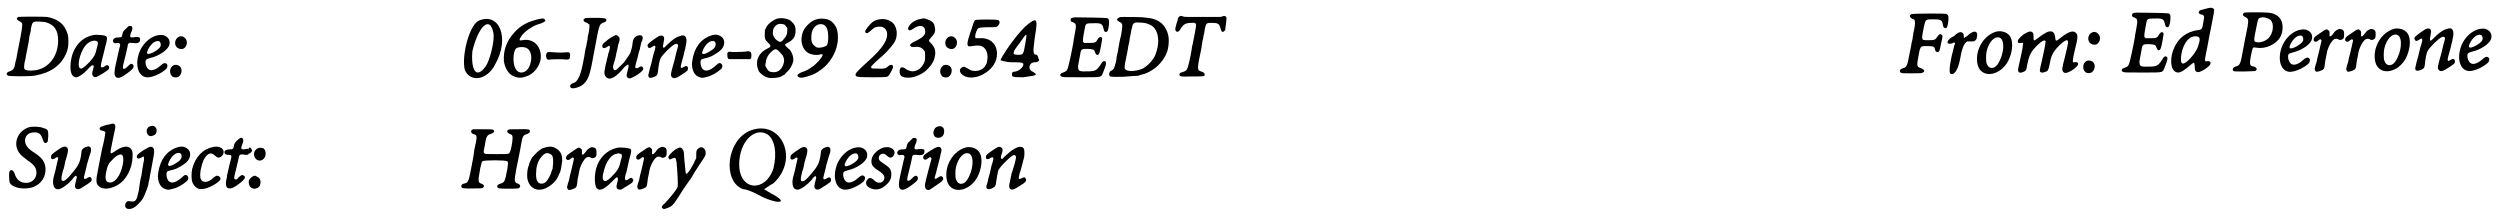 <?xml version='1.0' encoding='utf-8'?>
<svg xmlns="http://www.w3.org/2000/svg" xmlns:xlink="http://www.w3.org/1999/xlink" width="632px" height="55px" viewBox="0 0 6326 552" version="1.1">
<defs>
<path id="gl17669" d="M 38 14 C 32 17 33 21 41 25 C 47 28 48 29 48 34 C 48 39 46 52 44 62 C 43 66 42 73 41 78 C 40 82 38 94 36 103 C 34 112 33 123 31 127 C 28 146 25 149 16 152 C 8 154 6 160 12 163 C 15 165 69 165 79 163 C 120 156 147 137 160 105 C 164 94 165 90 165 75 C 165 61 163 55 158 45 C 150 28 133 18 111 14 C 103 13 40 13 38 14 M 106 27 C 129 33 139 47 139 74 C 139 109 120 138 91 147 C 79 151 61 151 56 148 C 52 146 52 142 54 129 C 55 124 57 118 57 114 C 58 111 59 104 60 99 C 62 89 66 70 66 64 C 67 61 67 58 68 56 C 69 54 70 48 70 43 C 73 30 74 27 80 26 C 84 25 100 26 106 27 z" fill="black"/><!-- width=181 height=178 -->
<path id="gl2585" d="M 69 10 C 45 15 28 30 18 54 C 12 69 9 94 13 105 C 15 113 21 118 27 117 C 33 116 45 108 53 99 C 56 96 60 91 62 90 C 65 87 66 86 67 87 C 71 87 71 88 69 96 C 66 106 66 108 67 111 C 69 116 72 118 78 116 C 83 114 106 100 108 97 C 110 94 110 90 108 88 C 105 85 102 86 97 90 C 94 92 90 93 89 91 C 88 90 88 88 90 78 C 94 64 96 53 98 46 C 99 42 100 36 102 31 C 106 13 105 12 90 10 C 80 9 75 9 69 10 M 77 25 C 82 27 82 30 78 44 C 74 61 72 64 60 78 C 48 90 43 94 39 95 C 26 97 33 57 49 37 C 57 27 69 22 77 25 z" fill="black"/><!-- width=120 height=133 -->
<path id="gl2816" d="M 66 12 C 66 12 63 15 60 18 C 53 24 51 27 50 33 C 49 40 48 41 40 41 C 33 41 30 42 27 46 C 25 49 26 52 28 54 C 29 55 30 55 31 56 C 33 56 34 55 36 55 C 41 55 42 55 43 57 C 45 58 45 60 42 70 C 40 79 37 93 33 110 C 29 129 29 137 34 142 C 37 144 42 144 46 142 C 54 139 75 123 77 119 C 79 116 79 112 77 110 C 73 106 70 108 64 114 C 58 120 55 122 52 120 C 51 118 51 114 54 103 C 57 92 61 74 63 65 C 64 55 66 54 76 55 C 90 57 95 54 95 46 C 96 41 91 39 82 40 C 68 43 67 40 74 24 C 77 16 75 11 69 12 C 68 12 67 12 66 12 z" fill="black"/><!-- width=108 height=157 -->
<path id="gl2581" d="M 77 15 C 58 17 39 33 29 54 C 15 86 22 118 44 122 C 56 124 79 115 94 102 C 99 97 100 90 95 87 C 91 85 88 86 80 93 C 74 99 66 103 60 104 C 51 105 46 100 43 88 C 42 78 43 76 55 73 C 76 68 96 55 102 43 C 109 27 96 12 77 15 M 78 31 C 81 33 82 39 81 43 C 78 49 75 51 64 58 C 48 66 43 64 49 52 C 56 37 69 27 78 31 z" fill="black"/><!-- width=117 height=136 -->
<path id="gl6673" d="M 36 14 C 24 19 22 37 33 43 C 37 46 44 46 48 44 C 58 37 58 22 49 16 C 46 13 40 12 36 14 M 21 87 C 11 93 10 109 20 116 C 24 118 30 118 34 116 C 45 109 45 91 34 87 C 30 85 25 85 21 87 z" fill="black"/><!-- width=69 height=132 -->
<path id="gl39937" d="M 43 14 C 19 28 0 105 9 139 C 24 172 67 163 86 124 C 124 57 96 -10 43 14 M 81 43 C 86 62 72 115 62 129 C 38 163 24 139 28 91 C 43 28 72 0 81 43 z" fill="black"/><!-- width=115 height=172 -->
<path id="gl30987" d="M 120 9 C 115 9 97 14 92 16 C 75 22 60 32 49 45 C 30 65 21 91 23 117 C 25 133 34 149 45 154 C 57 160 66 161 79 156 C 97 151 112 133 116 114 C 121 82 99 58 70 64 C 63 65 63 65 63 62 C 63 61 64 59 64 58 C 65 58 66 56 67 54 C 74 43 93 30 106 25 C 123 20 128 17 128 14 C 128 11 123 8 120 9 M 81 84 C 92 90 96 108 89 127 C 82 148 60 153 52 135 C 45 123 46 92 54 85 C 58 81 73 80 81 84 z" fill="black"/><!-- width=141 height=181 -->
<path id="gl1283" d="M 16 14 C 12 17 12 28 16 31 C 18 33 19 33 24 32 C 33 31 57 31 63 32 C 71 33 74 31 74 22 C 74 13 72 13 60 14 C 52 15 34 14 22 13 C 18 13 18 13 16 14 z" fill="black"/><!-- width=87 height=46 -->
<path id="gl31002" d="M 49 27 C 46 28 45 29 44 31 C 44 35 46 37 51 38 C 53 39 55 40 57 42 C 57 42 58 43 59 43 C 59 45 59 47 59 49 C 59 53 58 58 57 65 C 55 71 54 78 54 82 C 53 85 52 92 51 98 C 49 104 47 115 46 124 C 39 163 34 178 25 188 C 23 190 16 193 15 193 C 13 193 10 198 10 199 C 10 205 16 207 28 203 C 45 198 55 186 61 162 C 64 151 64 149 73 102 C 84 42 84 42 96 38 C 100 36 102 35 102 32 C 102 29 100 28 94 27 C 88 26 52 26 49 27 z" fill="black"/><!-- width=117 height=218 -->
<path id="gl33310" d="M 44 7 C 40 9 27 16 22 21 C 21 22 18 25 16 26 C 11 29 9 36 12 39 C 13 41 18 40 21 38 C 22 37 25 36 26 35 C 27 34 27 34 28 34 C 28 34 28 34 29 35 C 31 37 30 40 28 48 C 27 51 25 56 25 59 C 24 62 23 67 22 70 C 22 73 20 79 19 83 C 18 87 18 92 17 94 C 15 102 16 110 21 114 C 30 123 46 114 67 88 C 69 86 72 84 73 83 C 74 82 75 82 76 82 C 76 82 76 82 77 83 C 78 85 77 90 75 97 C 72 108 71 112 75 115 C 79 119 85 117 102 106 C 113 98 116 94 114 90 C 112 86 108 85 102 90 C 100 91 99 91 97 91 C 93 91 93 88 100 65 C 101 62 102 56 103 52 C 104 49 105 45 106 43 C 106 41 107 37 108 33 C 109 30 109 26 110 25 C 112 22 114 14 113 12 C 111 7 107 6 99 9 C 91 13 88 18 87 31 C 87 36 85 40 84 45 C 83 48 82 51 82 52 C 82 53 71 69 66 76 C 54 88 48 94 45 96 C 44 96 43 96 42 96 C 41 96 40 95 40 94 C 37 91 37 85 42 72 C 43 70 44 64 45 60 C 46 55 47 49 48 46 C 49 44 49 40 50 37 C 50 35 51 30 53 26 C 56 16 55 13 50 9 C 48 7 47 7 44 7 z" fill="black"/><!-- width=124 height=132 -->
<path id="gl2586" d="M 40 21 C 37 22 37 22 24 31 C 10 41 8 44 10 48 C 12 53 15 53 21 49 C 29 43 31 46 28 57 C 25 65 24 69 19 91 C 16 101 13 112 13 114 C 9 126 13 130 24 126 C 33 123 35 120 36 111 C 37 98 40 82 43 77 C 49 67 70 46 79 42 C 84 40 87 42 87 46 C 87 48 85 54 83 61 C 81 69 79 78 78 82 C 77 85 75 94 73 100 C 68 119 68 120 70 124 C 75 131 80 130 97 119 C 112 109 112 109 112 103 C 112 98 108 96 103 99 C 94 105 92 103 95 92 C 97 83 102 69 103 61 C 104 57 106 51 106 48 C 112 25 106 15 90 22 C 80 25 70 33 60 43 C 54 49 52 51 51 51 C 48 51 48 49 50 39 C 52 28 52 27 51 24 C 49 21 46 19 40 21 z" fill="black"/><!-- width=124 height=141 -->
<path id="gl6922" d="M 67 15 C 40 24 24 46 19 79 C 19 82 18 85 18 88 C 18 91 19 94 19 97 C 22 111 28 118 38 121 C 43 123 46 123 56 120 C 67 118 82 109 91 101 C 98 96 96 85 88 85 C 85 85 84 87 79 91 C 65 104 52 108 45 100 C 40 94 38 80 42 76 C 43 75 50 73 59 71 C 67 69 82 60 89 54 C 101 44 103 30 96 21 C 88 13 79 11 67 15 M 75 30 C 81 34 79 45 70 51 C 63 56 52 62 49 62 C 46 63 43 60 44 58 C 48 43 60 29 70 29 C 72 29 73 29 75 30 z" fill="black"/><!-- width=111 height=135 -->
<path id="gl16391" d="M 63 13 C 57 15 32 15 25 15 C 14 13 11 15 12 23 C 12 32 14 34 22 33 C 31 33 52 33 60 33 C 71 34 73 33 73 24 C 73 18 72 15 69 14 C 67 13 66 13 63 13 z" fill="black"/><!-- width=86 height=48 -->
<path id="gl30976" d="M 60 10 C 57 10 54 12 50 14 C 47 16 44 18 44 18 C 43 18 33 27 32 30 C 31 31 30 34 29 36 C 27 39 27 40 27 46 C 26 60 27 64 36 72 C 44 80 43 82 32 87 C 9 99 1 121 12 144 C 14 147 15 148 21 153 C 27 158 37 162 46 161 C 55 161 67 159 70 156 C 72 155 73 154 76 153 C 78 152 79 150 80 149 C 81 148 83 145 85 144 C 91 138 96 130 99 119 C 100 114 99 105 96 99 C 95 96 90 88 89 88 C 88 88 78 78 78 77 C 78 76 81 73 88 70 C 100 63 105 55 105 41 C 105 32 104 28 99 22 C 97 20 95 18 94 17 C 91 12 72 7 60 10 M 76 25 C 78 26 79 28 81 30 C 82 31 83 33 84 34 C 84 36 84 38 84 40 C 84 50 82 54 76 61 C 69 71 65 72 55 63 C 48 56 46 48 48 39 C 50 31 57 25 62 24 C 66 23 73 24 76 25 M 58 89 C 60 90 69 99 72 103 C 76 110 77 117 75 123 C 71 139 60 148 46 146 C 38 145 36 144 31 135 C 30 133 30 132 28 130 C 28 128 29 126 29 124 C 30 113 34 103 44 94 C 50 88 54 87 58 89 z" fill="black"/><!-- width=118 height=172 -->
<path id="gl30746" d="M 60 25 C 48 28 43 31 34 40 C 23 51 19 61 18 76 C 18 92 24 105 36 112 C 44 116 57 118 66 115 C 69 114 72 115 72 116 C 72 117 69 123 67 125 C 66 126 65 127 64 129 C 61 133 49 145 43 148 C 37 153 26 158 19 160 C 9 164 6 168 9 171 C 13 176 22 175 42 168 C 53 164 56 162 70 152 C 90 137 105 112 109 88 C 111 81 111 63 109 56 C 108 48 102 38 96 33 C 88 25 73 23 60 25 M 72 39 C 75 39 81 44 82 48 C 87 57 87 83 83 91 C 80 96 63 100 56 97 C 48 92 43 86 43 75 C 43 66 43 62 46 54 C 51 42 62 36 72 39 z" fill="black"/><!-- width=128 height=187 -->
<path id="gl30745" d="M 69 10 C 56 12 48 18 39 30 C 33 38 32 39 33 42 C 34 45 34 45 37 45 C 40 45 40 44 49 37 C 55 31 58 30 64 29 C 87 25 96 47 81 71 C 73 85 59 100 34 122 C 9 145 6 149 9 153 C 11 156 13 157 50 157 C 87 157 88 157 92 153 C 94 151 102 137 103 133 C 105 125 98 123 91 129 C 85 135 80 136 63 135 C 49 135 48 135 48 132 C 47 130 47 130 58 119 C 65 113 72 106 75 104 C 90 91 105 73 109 64 C 114 53 114 39 109 28 C 103 14 85 7 69 10 z" fill="black"/><!-- width=139 height=180 -->
<path id="gl39938" d="M 61 17 C 50 19 41 24 35 31 C 29 39 28 42 31 45 C 33 47 36 46 41 43 C 58 30 73 33 73 49 C 73 58 67 64 49 73 C 41 76 38 79 36 81 C 34 83 34 83 35 85 C 37 88 40 89 47 88 C 59 87 66 90 72 100 C 73 104 73 116 72 123 C 67 139 55 150 40 150 C 37 150 28 147 25 145 C 14 136 8 139 8 151 C 8 161 14 166 29 166 C 42 167 62 159 74 149 C 85 139 93 129 96 118 C 101 101 99 90 87 78 C 81 72 81 72 88 64 C 97 55 100 48 97 37 C 96 27 90 22 78 18 C 71 15 70 15 61 17 z" fill="black"/><!-- width=130 height=180 -->
<path id="gl6673" d="M 36 14 C 24 19 22 37 33 43 C 37 46 44 46 48 44 C 58 37 58 22 49 16 C 46 13 40 12 36 14 M 21 87 C 11 93 10 109 20 116 C 24 118 30 118 34 116 C 45 109 45 91 34 87 C 30 85 25 85 21 87 z" fill="black"/><!-- width=69 height=132 -->
<path id="gl30738" d="M 46 22 C 43 24 42 27 35 49 C 34 51 33 55 32 58 C 23 85 24 91 37 88 C 42 87 53 86 58 87 C 74 90 81 109 75 131 C 70 144 60 151 46 151 C 39 151 35 150 29 146 C 19 140 16 139 12 142 C 4 147 6 156 15 162 C 40 179 89 156 99 122 C 105 100 98 81 81 72 C 73 69 66 67 56 68 C 51 68 47 68 47 68 C 45 66 45 60 49 50 C 53 41 52 41 78 40 C 100 40 100 40 103 37 C 109 31 109 24 104 22 C 101 20 49 20 46 22 z" fill="black"/><!-- width=127 height=181 -->
<path id="gl39939" d="M 67 24 C 38 52 4 105 4 110 C 4 110 19 115 33 115 C 52 115 62 115 62 120 C 62 129 48 139 38 139 C 33 139 33 144 33 148 C 33 153 43 153 62 153 C 96 148 100 148 86 139 C 72 134 76 115 91 115 C 100 115 105 110 100 105 C 100 100 96 96 96 96 C 86 96 86 91 91 52 C 100 0 96 0 67 24 M 67 67 C 62 96 62 96 48 96 C 33 96 33 91 52 67 C 72 38 72 38 67 67 z" fill="black"/><!-- width=115 height=163 -->
<path id="gl6659" d="M 49 10 C 40 11 38 12 38 16 C 37 19 39 21 45 23 C 48 25 49 25 50 27 C 52 31 52 33 47 60 C 46 65 45 71 45 73 C 42 91 33 133 31 138 C 29 145 27 147 19 150 C 10 152 9 159 17 161 C 19 162 29 162 64 162 C 120 162 115 163 121 148 C 129 129 130 121 123 121 C 120 121 118 123 114 130 C 104 145 100 147 81 147 C 61 148 57 146 57 138 C 56 134 57 133 62 105 C 64 90 66 90 82 90 C 96 91 98 92 100 99 C 103 107 108 108 111 100 C 113 95 118 67 118 64 C 117 58 111 58 107 65 C 102 74 100 75 84 75 C 80 75 76 75 72 75 C 72 74 71 73 70 73 C 68 70 69 63 74 37 C 76 25 78 25 95 25 C 110 24 116 26 118 30 C 120 32 120 34 122 41 C 123 45 124 47 127 47 C 132 47 133 44 135 30 C 136 16 135 14 131 12 C 129 11 66 10 49 10 z" fill="black"/><!-- width=149 height=176 -->
<path id="gl39940" d="M 49 13 C 40 13 39 13 36 15 C 30 18 30 22 39 26 C 43 28 45 31 45 35 C 45 39 43 55 42 59 C 41 63 39 69 35 93 C 34 99 33 106 32 108 C 31 111 30 117 30 121 C 29 126 28 132 27 133 C 27 135 26 138 25 140 C 24 144 21 148 16 150 C 12 152 10 158 13 162 C 13 163 13 163 13 164 C 19 165 25 165 30 165 C 48 165 49 165 71 163 C 79 163 84 162 87 162 C 89 160 93 160 95 159 C 102 158 113 153 122 147 C 141 135 157 113 161 93 C 165 70 163 55 153 39 C 144 25 129 17 107 15 C 97 13 66 13 49 13 M 99 28 C 110 29 122 35 127 42 C 137 55 139 78 132 100 C 129 109 129 111 122 121 C 117 129 106 139 97 144 C 81 151 57 153 52 145 C 50 143 51 133 54 121 C 54 118 56 111 57 106 C 58 100 59 96 59 95 C 59 95 60 92 60 88 C 61 85 62 79 63 75 C 63 72 64 66 65 62 C 66 59 67 51 68 46 C 70 40 71 35 71 34 C 72 31 75 28 77 28 C 78 28 79 27 79 27 C 82 27 93 27 99 28 z" fill="black"/><!-- width=177 height=176 -->
<path id="gl31007" d="M 39 41 C 36 43 34 45 33 53 C 31 57 30 63 29 66 C 27 73 27 76 29 79 C 32 82 37 81 41 73 C 48 61 55 58 69 58 C 82 57 82 59 77 84 C 75 93 72 112 70 118 C 69 128 64 154 61 164 C 58 177 56 180 46 183 C 40 184 38 186 38 189 C 38 194 39 195 69 194 C 101 194 102 194 102 189 C 102 186 100 184 95 182 C 82 178 82 178 94 121 C 94 117 96 110 96 106 C 97 102 99 95 99 91 C 100 87 102 80 102 75 C 106 58 106 58 120 58 C 135 58 139 60 142 71 C 143 76 145 80 147 81 C 150 81 152 79 154 76 C 154 76 155 69 156 61 C 158 44 158 43 154 41 C 151 40 151 40 146 42 C 144 42 142 43 141 43 C 126 43 111 43 96 43 C 51 43 51 43 48 42 C 43 40 40 40 39 41 z" fill="black"/><!-- width=171 height=207 -->
<path id="gl32263" d="M 49 30 C 47 31 46 32 45 34 C 45 37 48 40 52 42 C 57 43 58 45 58 50 C 59 54 57 66 54 78 C 54 82 52 89 52 93 C 51 96 50 102 49 106 C 49 109 46 121 44 132 C 39 160 37 165 28 167 C 21 169 18 173 21 177 C 23 180 24 180 51 180 C 75 180 75 180 78 178 C 85 175 82 170 71 166 C 64 164 63 160 65 148 C 72 108 70 111 91 111 C 105 111 108 112 109 120 C 110 124 112 126 115 126 C 120 126 121 123 124 106 C 129 85 129 84 125 82 C 122 79 119 81 115 87 C 110 95 108 96 92 96 C 73 96 74 97 81 61 C 85 43 85 43 104 43 C 125 43 127 45 129 57 C 130 63 131 64 134 65 C 139 67 141 63 143 46 C 144 34 142 30 136 29 C 133 28 51 28 49 30 z" fill="black"/><!-- width=157 height=195 -->
<path id="gl39941" d="M 24 19 C 4 28 0 43 19 38 C 24 33 28 38 24 43 C 14 81 9 110 14 115 C 24 120 33 105 38 81 C 43 52 48 38 57 33 C 62 33 67 33 72 33 C 76 33 81 28 81 24 C 86 4 72 4 57 19 C 48 24 48 28 48 19 C 48 9 38 4 24 19 z" fill="black"/><!-- width=96 height=124 -->
<path id="gl2826" d="M 64 13 C 45 18 27 35 19 57 C 13 73 13 93 19 105 C 33 132 74 123 93 89 C 104 68 107 43 100 28 C 94 16 79 10 64 13 M 73 29 C 86 36 83 72 67 96 C 58 109 44 109 39 94 C 37 89 37 71 39 63 C 45 38 60 23 73 29 z" fill="black"/><!-- width=118 height=133 -->
<path id="gl2580" d="M 91 24 C 85 25 73 33 64 40 C 52 49 52 49 52 38 C 52 30 52 30 50 27 C 46 22 40 23 27 31 C 18 38 12 45 12 48 C 12 53 14 54 20 53 C 25 52 26 52 25 57 C 25 60 24 69 22 77 C 15 109 12 120 13 123 C 13 128 18 130 25 127 C 33 124 34 122 36 108 C 41 85 43 81 52 69 C 66 53 77 45 81 47 C 83 48 83 48 82 53 C 82 58 78 76 73 99 C 67 123 67 125 70 127 C 73 130 82 127 87 124 C 89 121 90 120 92 111 C 94 99 97 87 99 84 C 104 70 130 45 137 46 C 141 48 141 51 132 87 C 124 118 123 122 128 127 C 131 130 135 130 143 126 C 150 123 159 116 162 112 C 168 106 165 100 156 102 C 150 103 150 101 157 70 C 165 39 165 32 159 27 C 152 20 139 25 118 42 C 109 49 108 49 107 40 C 106 27 101 22 91 24 z" fill="black"/><!-- width=180 height=144 -->
<path id="gl6673" d="M 36 14 C 24 19 22 37 33 43 C 37 46 44 46 48 44 C 58 37 58 22 49 16 C 46 13 40 12 36 14 M 21 87 C 11 93 10 109 20 116 C 24 118 30 118 34 116 C 45 109 45 91 34 87 C 30 85 25 85 21 87 z" fill="black"/><!-- width=69 height=132 -->
<path id="gl6659" d="M 49 10 C 40 11 38 12 38 16 C 37 19 39 21 45 23 C 48 25 49 25 50 27 C 52 31 52 33 47 60 C 46 65 45 71 45 73 C 42 91 33 133 31 138 C 29 145 27 147 19 150 C 10 152 9 159 17 161 C 19 162 29 162 64 162 C 120 162 115 163 121 148 C 129 129 130 121 123 121 C 120 121 118 123 114 130 C 104 145 100 147 81 147 C 61 148 57 146 57 138 C 56 134 57 133 62 105 C 64 90 66 90 82 90 C 96 91 98 92 100 99 C 103 107 108 108 111 100 C 113 95 118 67 118 64 C 117 58 111 58 107 65 C 102 74 100 75 84 75 C 80 75 76 75 72 75 C 72 74 71 73 70 73 C 68 70 69 63 74 37 C 76 25 78 25 95 25 C 110 24 116 26 118 30 C 120 32 120 34 122 41 C 123 45 124 47 127 47 C 132 47 133 44 135 30 C 136 16 135 14 131 12 C 129 11 66 10 49 10 z" fill="black"/><!-- width=149 height=176 -->
<path id="gl2833" d="M 93 13 C 81 16 80 16 79 19 C 76 22 79 26 85 27 C 92 28 93 31 90 45 C 87 64 86 65 78 66 C 46 70 24 88 13 118 C 3 147 9 174 26 174 C 33 174 42 168 57 155 C 67 147 67 147 68 159 C 68 169 70 173 77 173 C 84 173 106 159 108 152 C 109 147 106 145 101 145 C 92 147 92 148 100 109 C 102 98 106 75 110 57 C 117 21 118 16 117 14 C 114 9 109 8 93 13 M 76 83 C 82 85 82 91 76 109 C 70 126 45 154 37 151 C 34 150 33 147 33 140 C 33 119 43 95 55 87 C 61 82 70 81 76 83 z" fill="black"/><!-- width=137 height=213 -->
<path id="gl2829" d="M 44 32 C 42 33 40 35 40 37 C 40 39 42 41 46 43 C 54 47 55 50 52 68 C 46 97 44 108 41 124 C 34 164 33 166 21 169 C 13 172 12 180 19 181 C 25 182 70 181 72 180 C 77 177 76 172 69 169 C 60 168 59 166 58 159 C 58 153 63 127 65 123 C 66 120 68 120 75 121 C 97 125 124 113 135 94 C 142 81 143 63 137 51 C 131 40 120 33 103 32 C 96 31 46 31 44 32 M 99 45 C 103 46 108 49 111 51 C 120 62 117 85 105 97 C 98 104 84 109 75 107 C 67 105 67 105 75 66 C 78 51 79 47 82 46 C 85 44 92 43 99 45 z" fill="black"/><!-- width=156 height=195 -->
<path id="gl2581" d="M 77 15 C 58 17 39 33 29 54 C 15 86 22 118 44 122 C 56 124 79 115 94 102 C 99 97 100 90 95 87 C 91 85 88 86 80 93 C 74 99 66 103 60 104 C 51 105 46 100 43 88 C 42 78 43 76 55 73 C 76 68 96 55 102 43 C 109 27 96 12 77 15 M 78 31 C 81 33 82 39 81 43 C 78 49 75 51 64 58 C 48 66 43 64 49 52 C 56 37 69 27 78 31 z" fill="black"/><!-- width=117 height=136 -->
<path id="gl2817" d="M 90 37 C 85 39 83 41 78 48 C 73 54 73 54 71 54 C 70 54 69 54 69 54 C 69 52 69 50 69 48 C 69 41 69 41 66 39 C 63 35 59 36 51 42 C 42 48 31 55 30 58 C 27 63 29 68 34 68 C 36 68 38 67 40 65 C 45 61 46 61 48 63 C 49 64 49 65 46 77 C 43 91 42 94 38 110 C 37 118 34 126 33 129 C 31 136 31 138 32 140 C 34 145 37 145 45 142 C 54 139 56 137 57 126 C 58 119 58 115 60 108 C 61 105 61 100 62 97 C 64 84 73 67 80 62 C 83 60 87 60 90 61 C 94 64 97 64 101 62 C 105 60 106 58 106 49 C 106 41 105 39 101 37 C 96 35 93 35 90 37 z" fill="black"/><!-- width=121 height=157 -->
<path id="gl2817" d="M 90 37 C 85 39 83 41 78 48 C 73 54 73 54 71 54 C 70 54 69 54 69 54 C 69 52 69 50 69 48 C 69 41 69 41 66 39 C 63 35 59 36 51 42 C 42 48 31 55 30 58 C 27 63 29 68 34 68 C 36 68 38 67 40 65 C 45 61 46 61 48 63 C 49 64 49 65 46 77 C 43 91 42 94 38 110 C 37 118 34 126 33 129 C 31 136 31 138 32 140 C 34 145 37 145 45 142 C 54 139 56 137 57 126 C 58 119 58 115 60 108 C 61 105 61 100 62 97 C 64 84 73 67 80 62 C 83 60 87 60 90 61 C 94 64 97 64 101 62 C 105 60 106 58 106 49 C 106 41 105 39 101 37 C 96 35 93 35 90 37 z" fill="black"/><!-- width=121 height=157 -->
<path id="gl2826" d="M 64 13 C 45 18 27 35 19 57 C 13 73 13 93 19 105 C 33 132 74 123 93 89 C 104 68 107 43 100 28 C 94 16 79 10 64 13 M 73 29 C 86 36 83 72 67 96 C 58 109 44 109 39 94 C 37 89 37 71 39 63 C 45 38 60 23 73 29 z" fill="black"/><!-- width=118 height=133 -->
<path id="gl2586" d="M 40 21 C 37 22 37 22 24 31 C 10 41 8 44 10 48 C 12 53 15 53 21 49 C 29 43 31 46 28 57 C 25 65 24 69 19 91 C 16 101 13 112 13 114 C 9 126 13 130 24 126 C 33 123 35 120 36 111 C 37 98 40 82 43 77 C 49 67 70 46 79 42 C 84 40 87 42 87 46 C 87 48 85 54 83 61 C 81 69 79 78 78 82 C 77 85 75 94 73 100 C 68 119 68 120 70 124 C 75 131 80 130 97 119 C 112 109 112 109 112 103 C 112 98 108 96 103 99 C 94 105 92 103 95 92 C 97 83 102 69 103 61 C 104 57 106 51 106 48 C 112 25 106 15 90 22 C 80 25 70 33 60 43 C 54 49 52 51 51 51 C 48 51 48 49 50 39 C 52 28 52 27 51 24 C 49 21 46 19 40 21 z" fill="black"/><!-- width=124 height=141 -->
<path id="gl2581" d="M 77 15 C 58 17 39 33 29 54 C 15 86 22 118 44 122 C 56 124 79 115 94 102 C 99 97 100 90 95 87 C 91 85 88 86 80 93 C 74 99 66 103 60 104 C 51 105 46 100 43 88 C 42 78 43 76 55 73 C 76 68 96 55 102 43 C 109 27 96 12 77 15 M 78 31 C 81 33 82 39 81 43 C 78 49 75 51 64 58 C 48 66 43 64 49 52 C 56 37 69 27 78 31 z" fill="black"/><!-- width=117 height=136 -->
<path id="gl2840" d="M 62 10 C 30 18 16 54 36 78 C 39 82 46 88 57 96 C 72 106 78 114 78 126 C 78 141 67 152 52 152 C 37 152 27 144 22 127 C 18 118 11 117 9 125 C 8 130 9 148 10 151 C 16 165 49 171 71 162 C 91 154 102 136 101 115 C 100 100 93 89 75 77 C 64 70 58 65 56 62 C 42 46 50 24 71 24 C 84 23 90 28 94 42 C 97 51 100 53 105 49 C 107 48 107 45 108 33 C 108 18 107 16 96 13 C 87 9 72 9 62 10 z" fill="black"/><!-- width=124 height=179 -->
<path id="gl2841" d="M 105 8 C 99 9 93 13 91 17 C 91 18 90 21 90 24 C 87 49 82 57 65 77 C 53 91 48 95 44 95 C 38 95 38 90 43 70 C 46 63 48 52 49 46 C 51 41 52 34 53 33 C 57 18 57 13 53 10 C 49 6 43 7 28 18 C 15 27 13 29 13 34 C 12 40 18 42 24 37 C 28 34 31 34 31 37 C 31 38 30 44 28 51 C 26 61 23 74 19 88 C 16 106 21 118 33 116 C 42 114 57 103 67 91 C 73 82 77 80 78 84 C 79 85 78 88 76 96 C 73 108 73 111 76 114 C 79 117 84 117 90 113 C 100 107 112 99 114 97 C 118 93 116 85 111 85 C 109 85 108 86 106 87 C 102 90 98 91 97 89 C 96 87 96 86 99 75 C 100 70 103 61 104 54 C 108 40 112 26 114 21 C 115 14 115 10 110 8 C 108 7 108 7 105 8 z" fill="black"/><!-- width=128 height=131 -->
<path id="gl9216" d="M 55 10 C 51 10 45 12 42 13 C 32 16 29 19 33 24 C 35 25 36 25 40 26 C 43 27 45 28 46 30 C 46 32 43 51 37 74 C 35 85 31 106 29 115 C 28 120 27 127 26 131 C 23 145 22 155 25 161 C 30 171 43 175 59 171 C 85 164 103 145 112 113 C 115 100 116 84 114 77 C 110 68 102 64 92 67 C 88 67 75 74 70 78 C 56 87 57 87 64 52 C 70 22 72 16 71 14 C 70 7 66 6 55 10 M 89 88 C 94 94 91 117 82 136 C 75 150 66 157 58 157 C 47 157 44 149 48 130 C 51 115 54 108 64 99 C 75 87 85 83 89 88 z" fill="black"/><!-- width=129 height=196 -->
<path id="gl39942" d="M 69 9 C 62 12 60 20 63 27 C 66 33 71 35 78 32 C 84 30 87 26 87 19 C 87 10 78 4 69 9 M 69 61 C 62 63 44 75 39 80 C 37 82 36 86 37 88 C 39 91 42 91 48 88 C 50 87 52 85 53 85 C 55 85 55 90 55 94 C 54 97 54 100 53 103 C 53 106 52 111 51 115 C 51 119 49 125 49 128 C 49 132 48 136 47 139 C 46 141 45 148 44 155 C 43 162 42 168 42 170 C 36 198 34 200 22 199 C 13 197 9 199 7 208 C 6 222 25 222 39 207 C 48 198 53 192 57 181 C 62 169 65 161 66 156 C 66 152 67 148 68 145 C 69 144 69 138 70 134 C 71 128 75 109 79 86 C 82 70 81 63 75 61 C 71 60 72 60 69 61 z" fill="black"/><!-- width=113 height=240 -->
<path id="gl6922" d="M 67 15 C 40 24 24 46 19 79 C 19 82 18 85 18 88 C 18 91 19 94 19 97 C 22 111 28 118 38 121 C 43 123 46 123 56 120 C 67 118 82 109 91 101 C 98 96 96 85 88 85 C 85 85 84 87 79 91 C 65 104 52 108 45 100 C 40 94 38 80 42 76 C 43 75 50 73 59 71 C 67 69 82 60 89 54 C 101 44 103 30 96 21 C 88 13 79 11 67 15 M 75 30 C 81 34 79 45 70 51 C 63 56 52 62 49 62 C 46 63 43 60 44 58 C 48 43 60 29 70 29 C 72 29 73 29 75 30 z" fill="black"/><!-- width=111 height=135 -->
<path id="gl2830" d="M 84 10 C 58 15 39 35 31 66 C 29 76 29 91 31 98 C 34 106 39 112 45 115 C 50 118 60 117 69 114 C 86 108 103 96 103 91 C 103 87 100 84 96 83 C 93 82 90 84 85 88 C 71 102 55 102 52 88 C 50 77 54 57 60 43 C 69 26 79 22 88 31 C 95 37 97 38 102 36 C 112 31 114 19 106 13 C 100 9 92 8 84 10 z" fill="black"/><!-- width=123 height=132 -->
<path id="gl7438" d="M 60 11 C 56 13 48 21 47 24 C 46 25 45 28 45 31 C 43 38 43 39 34 39 C 26 39 21 42 21 46 C 21 51 25 53 32 53 C 39 53 40 55 37 66 C 35 71 31 91 29 99 C 28 102 27 107 27 111 C 22 129 25 139 35 138 C 39 138 42 137 50 132 C 72 117 78 109 69 105 C 66 103 63 104 57 110 C 53 115 51 116 48 115 C 45 114 45 112 48 99 C 52 83 54 76 56 66 C 58 52 60 51 69 52 C 79 54 82 53 83 49 C 84 46 83 41 82 39 C 81 37 81 37 69 39 C 63 39 62 36 66 27 C 69 19 70 15 67 11 C 66 9 62 9 60 11 z" fill="black"/><!-- width=96 height=152 -->
<path id="gl32272" d="M 13 14 C 11 17 11 25 13 28 C 15 29 15 29 17 27 C 22 23 22 20 18 15 C 16 13 15 13 13 14 M 36 15 C 33 16 28 21 27 24 C 22 39 36 52 48 44 C 57 38 58 24 51 16 C 48 14 41 13 36 15 M 26 85 C 21 87 15 92 13 97 C 12 100 13 108 15 111 C 17 115 23 118 27 118 C 34 117 40 114 41 109 C 45 98 41 90 33 87 C 31 85 29 85 29 85 C 28 85 27 85 26 85 z" fill="black"/><!-- width=67 height=129 -->
<path id="gl3840" d="M 43 15 C 36 17 36 24 43 27 C 54 30 54 31 46 67 C 45 76 43 88 42 93 C 31 151 32 150 19 153 C 15 154 12 157 13 160 C 13 165 18 166 51 165 C 64 165 67 165 69 162 C 72 159 70 155 64 153 C 55 150 55 148 61 114 C 64 100 65 97 67 96 C 70 93 126 93 129 96 C 132 97 132 99 130 114 C 124 147 123 150 112 153 C 106 155 104 157 104 160 C 104 162 106 165 110 165 C 114 166 154 166 157 165 C 164 163 164 156 157 153 C 147 150 147 147 152 118 C 157 96 159 82 163 63 C 168 32 169 30 180 27 C 185 25 187 23 187 20 C 187 15 184 14 155 15 C 133 15 132 15 130 18 C 128 21 130 24 136 27 C 142 29 143 30 143 38 C 143 46 139 69 136 73 C 134 78 135 78 102 78 C 74 78 73 78 72 76 C 69 75 69 72 72 59 C 76 33 78 30 87 27 C 94 25 97 22 96 19 C 94 15 94 15 67 15 C 54 15 44 15 43 15 z" fill="black"/><!-- width=201 height=180 -->
<path id="gl2820" d="M 63 13 C 55 15 51 16 46 20 C 42 22 31 33 30 35 C 29 36 28 37 27 38 C 25 40 22 46 20 51 C 19 52 18 55 18 58 C 15 63 13 74 13 84 C 12 106 27 124 48 121 C 61 120 78 108 87 96 C 91 88 93 86 94 82 C 95 80 96 78 96 78 C 98 75 101 58 102 48 C 102 32 98 24 87 17 C 79 12 74 11 63 13 M 70 30 C 78 33 79 39 79 52 C 78 64 78 69 76 72 C 75 74 74 78 73 81 C 72 83 71 86 70 87 C 70 88 69 90 68 91 C 63 101 57 106 49 106 C 39 106 34 95 36 75 C 36 60 42 45 51 36 C 58 28 64 27 70 30 z" fill="black"/><!-- width=115 height=134 -->
<path id="gl2817" d="M 90 37 C 85 39 83 41 78 48 C 73 54 73 54 71 54 C 70 54 69 54 69 54 C 69 52 69 50 69 48 C 69 41 69 41 66 39 C 63 35 59 36 51 42 C 42 48 31 55 30 58 C 27 63 29 68 34 68 C 36 68 38 67 40 65 C 45 61 46 61 48 63 C 49 64 49 65 46 77 C 43 91 42 94 38 110 C 37 118 34 126 33 129 C 31 136 31 138 32 140 C 34 145 37 145 45 142 C 54 139 56 137 57 126 C 58 119 58 115 60 108 C 61 105 61 100 62 97 C 64 84 73 67 80 62 C 83 60 87 60 90 61 C 94 64 97 64 101 62 C 105 60 106 58 106 49 C 106 41 105 39 101 37 C 96 35 93 35 90 37 z" fill="black"/><!-- width=121 height=157 -->
<path id="gl2827" d="M 69 9 C 43 15 23 35 16 62 C 11 81 12 103 17 111 C 24 120 36 115 55 96 C 67 84 67 84 69 84 C 72 85 72 88 70 96 C 66 109 67 114 75 115 C 78 116 81 115 89 109 C 92 108 96 105 99 103 C 110 97 113 91 108 87 C 106 84 102 85 99 88 C 90 95 87 91 91 76 C 93 72 95 61 97 52 C 99 44 101 33 103 28 C 107 12 106 11 91 9 C 80 8 75 8 69 9 M 76 24 C 82 24 83 28 79 40 C 75 58 73 62 64 73 C 49 90 41 95 37 93 C 32 91 31 84 36 66 C 42 43 55 25 69 24 C 71 23 73 23 73 23 C 73 23 75 24 76 24 z" fill="black"/><!-- width=122 height=131 -->
<path id="gl2817" d="M 90 37 C 85 39 83 41 78 48 C 73 54 73 54 71 54 C 70 54 69 54 69 54 C 69 52 69 50 69 48 C 69 41 69 41 66 39 C 63 35 59 36 51 42 C 42 48 31 55 30 58 C 27 63 29 68 34 68 C 36 68 38 67 40 65 C 45 61 46 61 48 63 C 49 64 49 65 46 77 C 43 91 42 94 38 110 C 37 118 34 126 33 129 C 31 136 31 138 32 140 C 34 145 37 145 45 142 C 54 139 56 137 57 126 C 58 119 58 115 60 108 C 61 105 61 100 62 97 C 64 84 73 67 80 62 C 83 60 87 60 90 61 C 94 64 97 64 101 62 C 105 60 106 58 106 49 C 106 41 105 39 101 37 C 96 35 93 35 90 37 z" fill="black"/><!-- width=121 height=157 -->
<path id="gl2828" d="M 58 46 C 54 48 51 49 44 55 C 33 65 30 70 34 74 C 35 76 37 76 42 73 C 50 70 51 70 53 83 C 55 100 57 139 56 144 C 55 151 37 172 24 186 C 16 193 14 196 17 199 C 19 202 22 202 29 199 C 41 195 44 192 59 169 C 61 165 68 155 73 147 C 79 139 86 128 90 123 C 93 117 102 103 109 92 C 126 67 127 66 127 59 C 127 47 116 40 108 48 C 104 51 103 54 103 63 C 103 66 103 69 103 71 C 103 73 102 75 101 76 C 95 91 82 112 78 112 C 76 112 76 109 73 78 C 72 60 72 54 69 51 C 67 46 63 44 58 46 z" fill="black"/><!-- width=141 height=216 -->
<path id="gl39943" d="M 62 14 C 0 38 -10 144 43 163 C 52 163 72 172 81 177 C 124 201 163 201 120 177 C 110 172 105 168 96 163 C 105 158 110 153 120 148 C 187 86 139 -15 62 14 M 105 24 C 124 38 129 72 120 110 C 100 172 33 168 33 100 C 33 43 72 4 105 24 z" fill="black"/><!-- width=163 height=206 -->
<path id="gl2841" d="M 105 8 C 99 9 93 13 91 17 C 91 18 90 21 90 24 C 87 49 82 57 65 77 C 53 91 48 95 44 95 C 38 95 38 90 43 70 C 46 63 48 52 49 46 C 51 41 52 34 53 33 C 57 18 57 13 53 10 C 49 6 43 7 28 18 C 15 27 13 29 13 34 C 12 40 18 42 24 37 C 28 34 31 34 31 37 C 31 38 30 44 28 51 C 26 61 23 74 19 88 C 16 106 21 118 33 116 C 42 114 57 103 67 91 C 73 82 77 80 78 84 C 79 85 78 88 76 96 C 73 108 73 111 76 114 C 79 117 84 117 90 113 C 100 107 112 99 114 97 C 118 93 116 85 111 85 C 109 85 108 86 106 87 C 102 90 98 91 97 89 C 96 87 96 86 99 75 C 100 70 103 61 104 54 C 108 40 112 26 114 21 C 115 14 115 10 110 8 C 108 7 108 7 105 8 z" fill="black"/><!-- width=128 height=131 -->
<path id="gl2581" d="M 77 15 C 58 17 39 33 29 54 C 15 86 22 118 44 122 C 56 124 79 115 94 102 C 99 97 100 90 95 87 C 91 85 88 86 80 93 C 74 99 66 103 60 104 C 51 105 46 100 43 88 C 42 78 43 76 55 73 C 76 68 96 55 102 43 C 109 27 96 12 77 15 M 78 31 C 81 33 82 39 81 43 C 78 49 75 51 64 58 C 48 66 43 64 49 52 C 56 37 69 27 78 31 z" fill="black"/><!-- width=117 height=136 -->
<path id="gl2587" d="M 55 12 C 41 15 25 29 23 42 C 21 53 24 60 36 68 C 52 78 57 84 55 92 C 52 103 39 105 30 96 C 22 88 17 88 12 94 C 6 101 9 111 19 115 C 33 122 48 119 61 106 C 70 98 73 90 73 81 C 73 69 70 64 55 54 C 46 48 43 46 42 43 C 39 36 44 28 52 28 C 56 28 58 30 63 34 C 70 40 75 39 79 32 C 87 20 72 8 55 12 z" fill="black"/><!-- width=94 height=133 -->
<path id="gl2816" d="M 66 12 C 66 12 63 15 60 18 C 53 24 51 27 50 33 C 49 40 48 41 40 41 C 33 41 30 42 27 46 C 25 49 26 52 28 54 C 29 55 30 55 31 56 C 33 56 34 55 36 55 C 41 55 42 55 43 57 C 45 58 45 60 42 70 C 40 79 37 93 33 110 C 29 129 29 137 34 142 C 37 144 42 144 46 142 C 54 139 75 123 77 119 C 79 116 79 112 77 110 C 73 106 70 108 64 114 C 58 120 55 122 52 120 C 51 118 51 114 54 103 C 57 92 61 74 63 65 C 64 55 66 54 76 55 C 90 57 95 54 95 46 C 96 41 91 39 82 40 C 68 43 67 40 74 24 C 77 16 75 11 69 12 C 68 12 67 12 66 12 z" fill="black"/><!-- width=108 height=157 -->
<path id="gl2583" d="M 48 8 C 34 12 33 33 45 36 C 56 39 65 31 64 19 C 64 10 57 5 48 8 M 47 60 C 41 61 16 77 13 81 C 10 84 10 89 13 91 C 15 93 18 93 24 88 C 28 85 30 85 31 88 C 33 89 32 90 30 97 C 29 101 25 114 22 127 C 19 139 16 150 16 152 C 13 164 19 172 28 168 C 31 166 55 150 58 147 C 62 143 63 139 60 136 C 57 133 54 133 46 139 C 43 142 39 141 40 138 C 40 138 41 132 43 127 C 44 121 48 109 50 100 C 52 91 55 81 55 78 C 60 65 56 58 47 60 z" fill="black"/><!-- width=77 height=199 -->
<path id="gl2826" d="M 64 13 C 45 18 27 35 19 57 C 13 73 13 93 19 105 C 33 132 74 123 93 89 C 104 68 107 43 100 28 C 94 16 79 10 64 13 M 73 29 C 86 36 83 72 67 96 C 58 109 44 109 39 94 C 37 89 37 71 39 63 C 45 38 60 23 73 29 z" fill="black"/><!-- width=118 height=133 -->
<path id="gl2831" d="M 42 21 C 39 22 36 24 30 28 C 12 40 11 42 11 46 C 10 52 16 54 22 49 C 26 47 27 46 29 48 C 31 49 30 52 27 63 C 25 67 23 79 21 87 C 18 96 16 106 15 111 C 12 120 11 123 13 126 C 16 129 20 129 28 125 C 34 122 36 120 37 109 C 39 97 41 85 42 81 C 45 75 52 66 65 54 C 78 42 82 39 86 43 C 88 46 88 47 84 63 C 82 69 79 81 76 88 C 75 96 72 106 72 109 C 68 122 70 129 78 129 C 82 129 91 124 107 113 C 113 109 115 103 111 100 C 109 97 108 97 102 100 C 93 105 93 102 97 86 C 99 82 101 73 103 66 C 105 58 107 49 108 47 C 109 39 109 28 107 25 C 101 15 83 22 62 42 C 57 46 53 51 53 51 C 52 51 52 51 51 51 C 50 51 49 49 49 48 C 49 46 49 43 51 39 C 54 30 54 26 51 23 C 49 21 45 20 42 21 z" fill="black"/><!-- width=126 height=142 -->
</defs>
<use xlink:href="#gl17669" x="0" y="29"/>
<use xlink:href="#gl2585" x="159" y="79"/>
<use xlink:href="#gl2816" x="252" y="54"/>
<use xlink:href="#gl2581" x="318" y="74"/>
<use xlink:href="#gl6673" x="410" y="79"/>
<use xlink:href="#gl39937" x="1162" y="39"/>
<use xlink:href="#gl30987" x="1247" y="38"/>
<use xlink:href="#gl1283" x="1364" y="119"/>
<use xlink:href="#gl31002" x="1428" y="19"/>
<use xlink:href="#gl33310" x="1509" y="82"/>
<use xlink:href="#gl2586" x="1625" y="70"/>
<use xlink:href="#gl6922" x="1729" y="75"/>
<use xlink:href="#gl16391" x="1825" y="117"/>
<use xlink:href="#gl30976" x="1905" y="37"/>
<use xlink:href="#gl30746" x="2007" y="23"/>
<use xlink:href="#gl30745" x="2154" y="39"/>
<use xlink:href="#gl39938" x="2266" y="31"/>
<use xlink:href="#gl6673" x="2364" y="79"/>
<use xlink:href="#gl30738" x="2420" y="29"/>
<use xlink:href="#gl39939" x="2526" y="43"/>
<use xlink:href="#gl6659" x="2670" y="34"/>
<use xlink:href="#gl39940" x="2794" y="30"/>
<use xlink:href="#gl31007" x="2946" y="0"/>
<use xlink:href="#gl32263" x="4792" y="6"/>
<use xlink:href="#gl39941" x="4926" y="72"/>
<use xlink:href="#gl2826" x="4993" y="67"/>
<use xlink:href="#gl2580" x="5099" y="56"/>
<use xlink:href="#gl6673" x="5264" y="68"/>
<use xlink:href="#gl6659" x="5363" y="22"/>
<use xlink:href="#gl2833" x="5492" y="10"/>
<use xlink:href="#gl2829" x="5642" y="0"/>
<use xlink:href="#gl2581" x="5754" y="60"/>
<use xlink:href="#gl2817" x="5833" y="38"/>
<use xlink:href="#gl2817" x="5913" y="38"/>
<use xlink:href="#gl2826" x="6002" y="60"/>
<use xlink:href="#gl2586" x="6108" y="52"/>
<use xlink:href="#gl2581" x="6209" y="58"/>
<use xlink:href="#gl2840" x="6" y="312"/>
<use xlink:href="#gl2841" x="108" y="364"/>
<use xlink:href="#gl9216" x="213" y="306"/>
<use xlink:href="#gl39942" x="302" y="312"/>
<use xlink:href="#gl6922" x="374" y="359"/>
<use xlink:href="#gl2830" x="448" y="363"/>
<use xlink:href="#gl7438" x="540" y="340"/>
<use xlink:href="#gl32272" x="610" y="361"/>
<use xlink:href="#gl3840" x="1149" y="313"/>
<use xlink:href="#gl2820" x="1316" y="360"/>
<use xlink:href="#gl2817" x="1399" y="338"/>
<use xlink:href="#gl2827" x="1488" y="366"/>
<use xlink:href="#gl2817" x="1577" y="337"/>
<use xlink:href="#gl2828" x="1655" y="329"/>
<use xlink:href="#gl39943" x="1834" y="317"/>
<use xlink:href="#gl2841" x="1984" y="365"/>
<use xlink:href="#gl2581" x="2088" y="359"/>
<use xlink:href="#gl2587" x="2180" y="362"/>
<use xlink:href="#gl2816" x="2242" y="338"/>
<use xlink:href="#gl2583" x="2323" y="313"/>
<use xlink:href="#gl2826" x="2378" y="361"/>
<use xlink:href="#gl2831" x="2482" y="352"/>
</svg>
